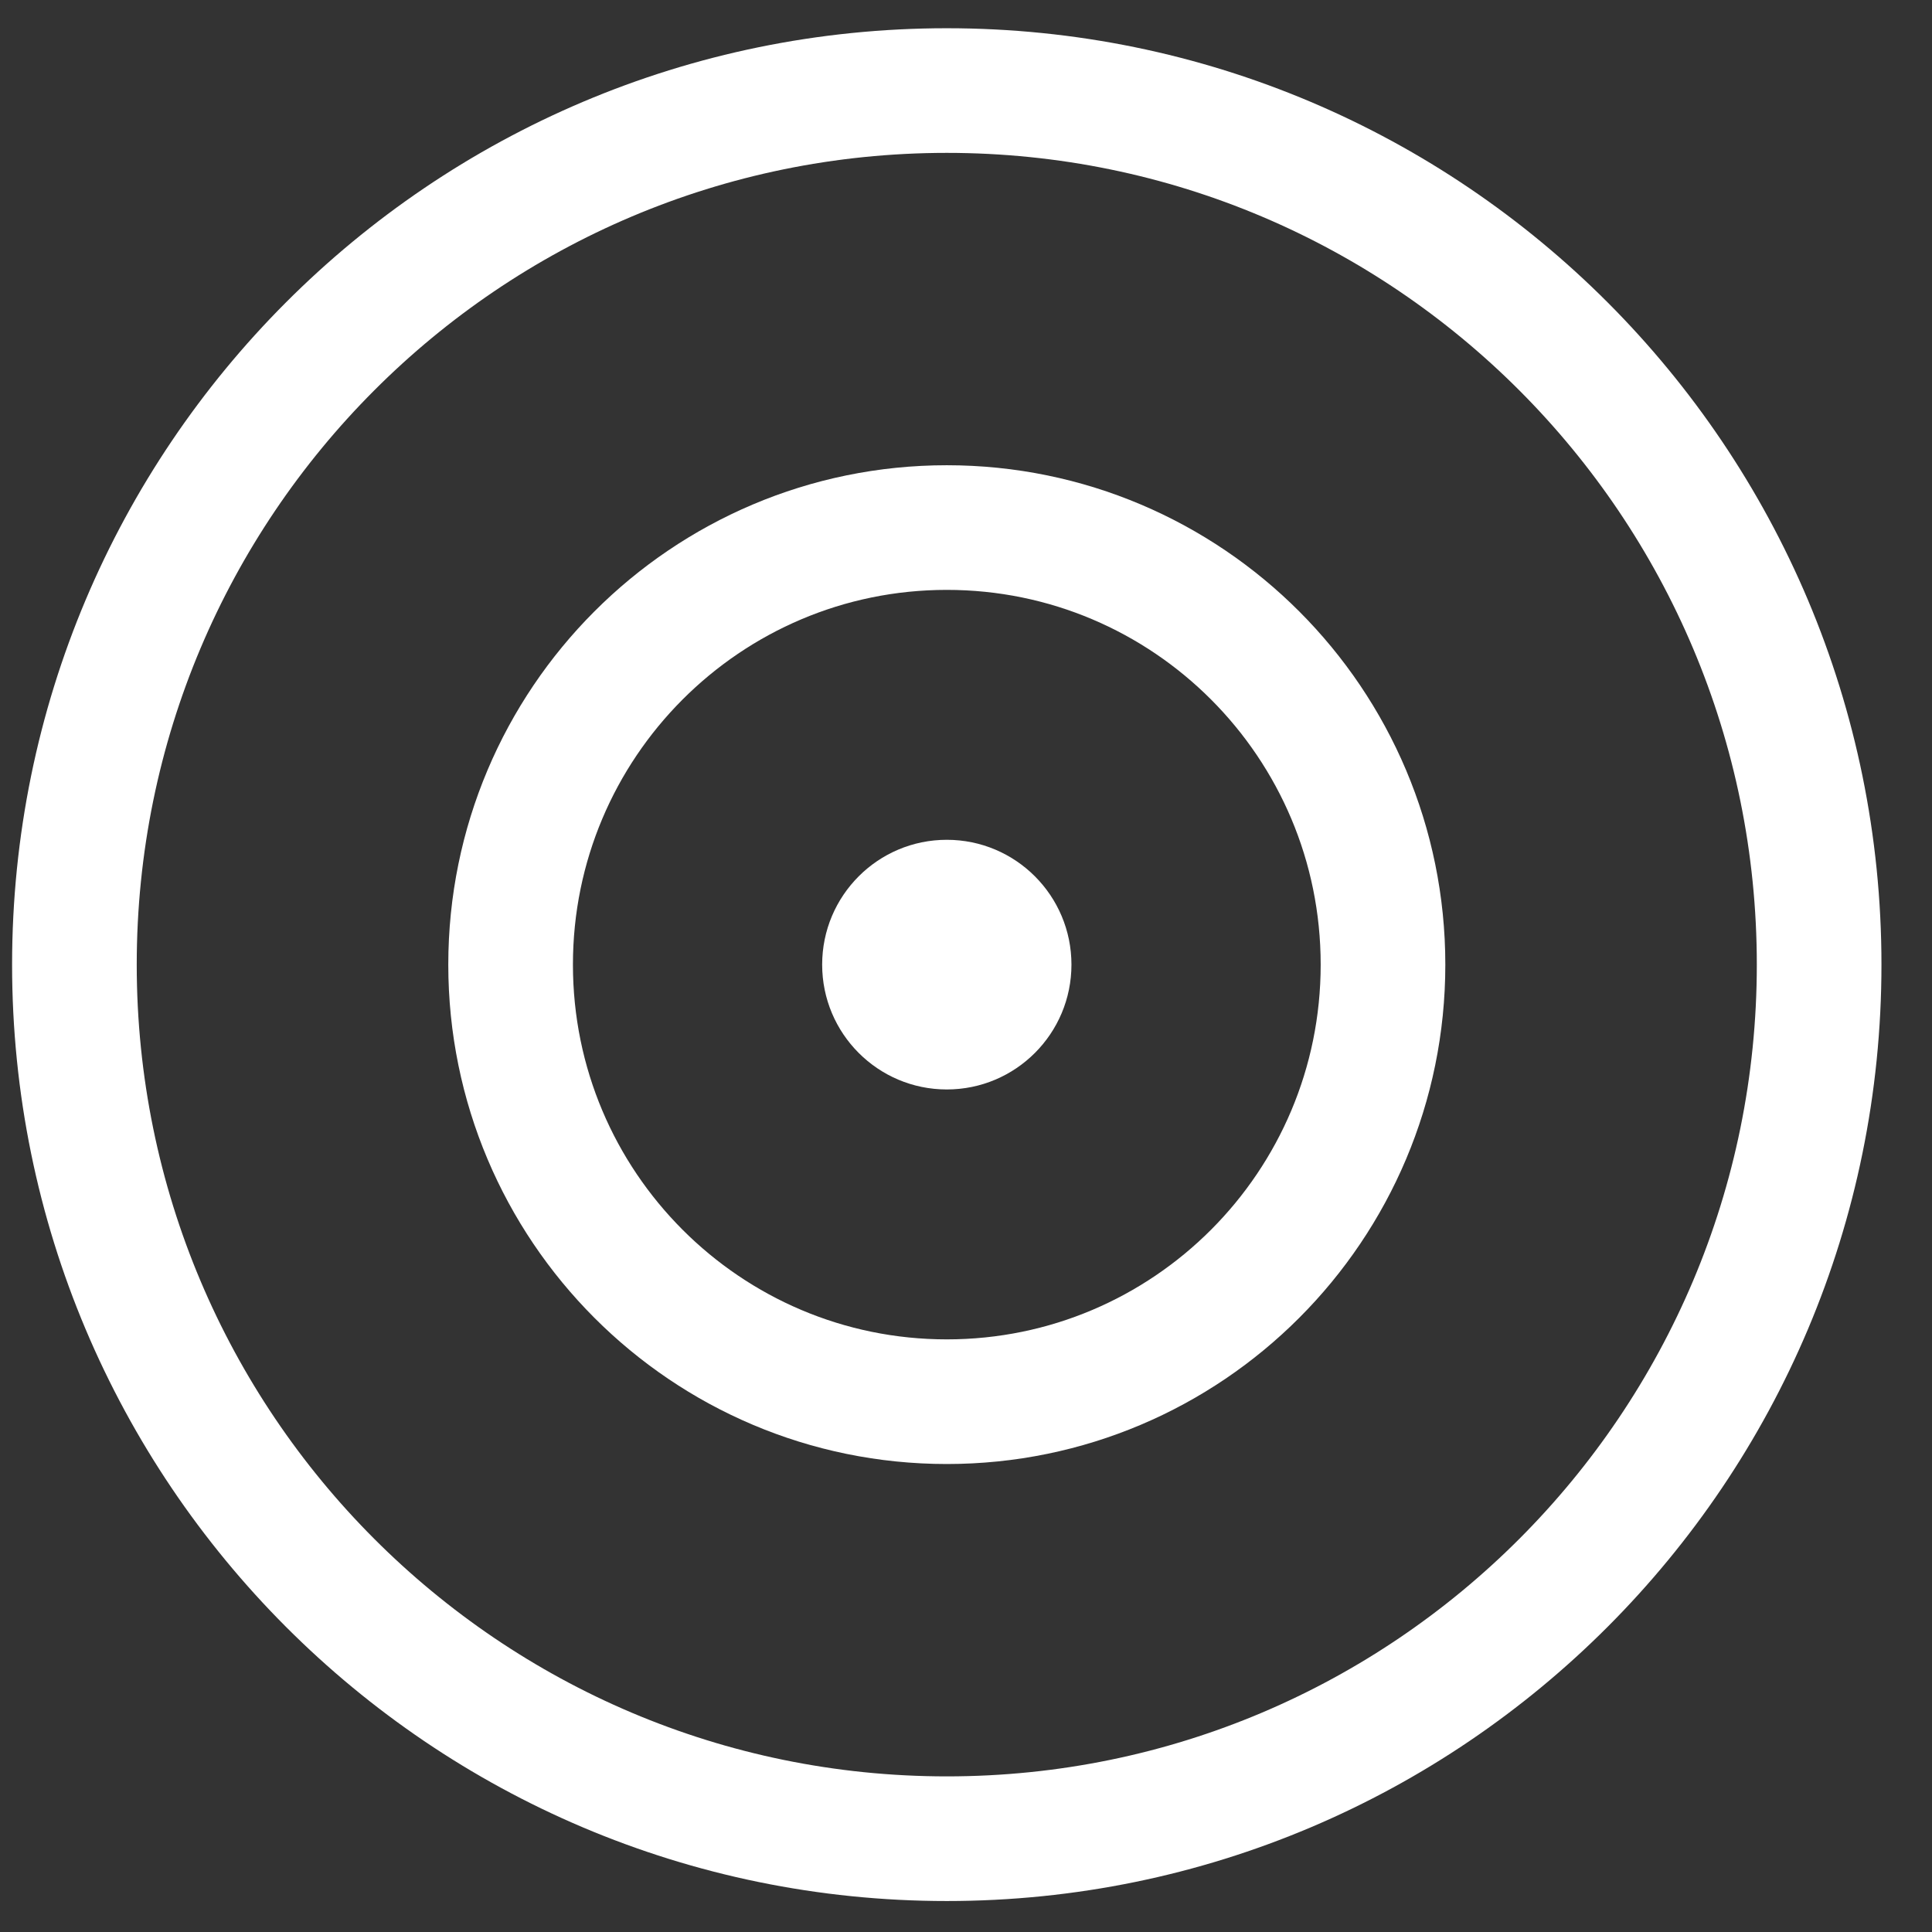 <svg width="31" height="31" viewBox="0 0 31 31" fill="none" xmlns="http://www.w3.org/2000/svg">
<rect x="0" y="0" width="31" height="31" fill="#333333" stroke="none"/>
<path d="M29.189 15.478C29.189 23.225 22.921 29.503 15.192 29.503C7.463 29.503 1.194 23.225 1.194 15.478C1.194 7.73 7.463 1.453 15.192 1.453C22.921 1.453 29.189 7.73 29.189 15.478Z" stroke="white" stroke-width="2"/>
<path d="M22.191 15.478C22.191 19.353 19.056 22.491 15.192 22.491C11.329 22.491 8.193 19.353 8.193 15.478C8.193 11.603 11.329 8.465 15.192 8.465C19.056 8.465 22.191 11.603 22.191 15.478Z" stroke="white" stroke-width="2"/>
<ellipse cx="15.192" cy="15.478" rx="2" ry="2.003" fill="white"/>
</svg>
